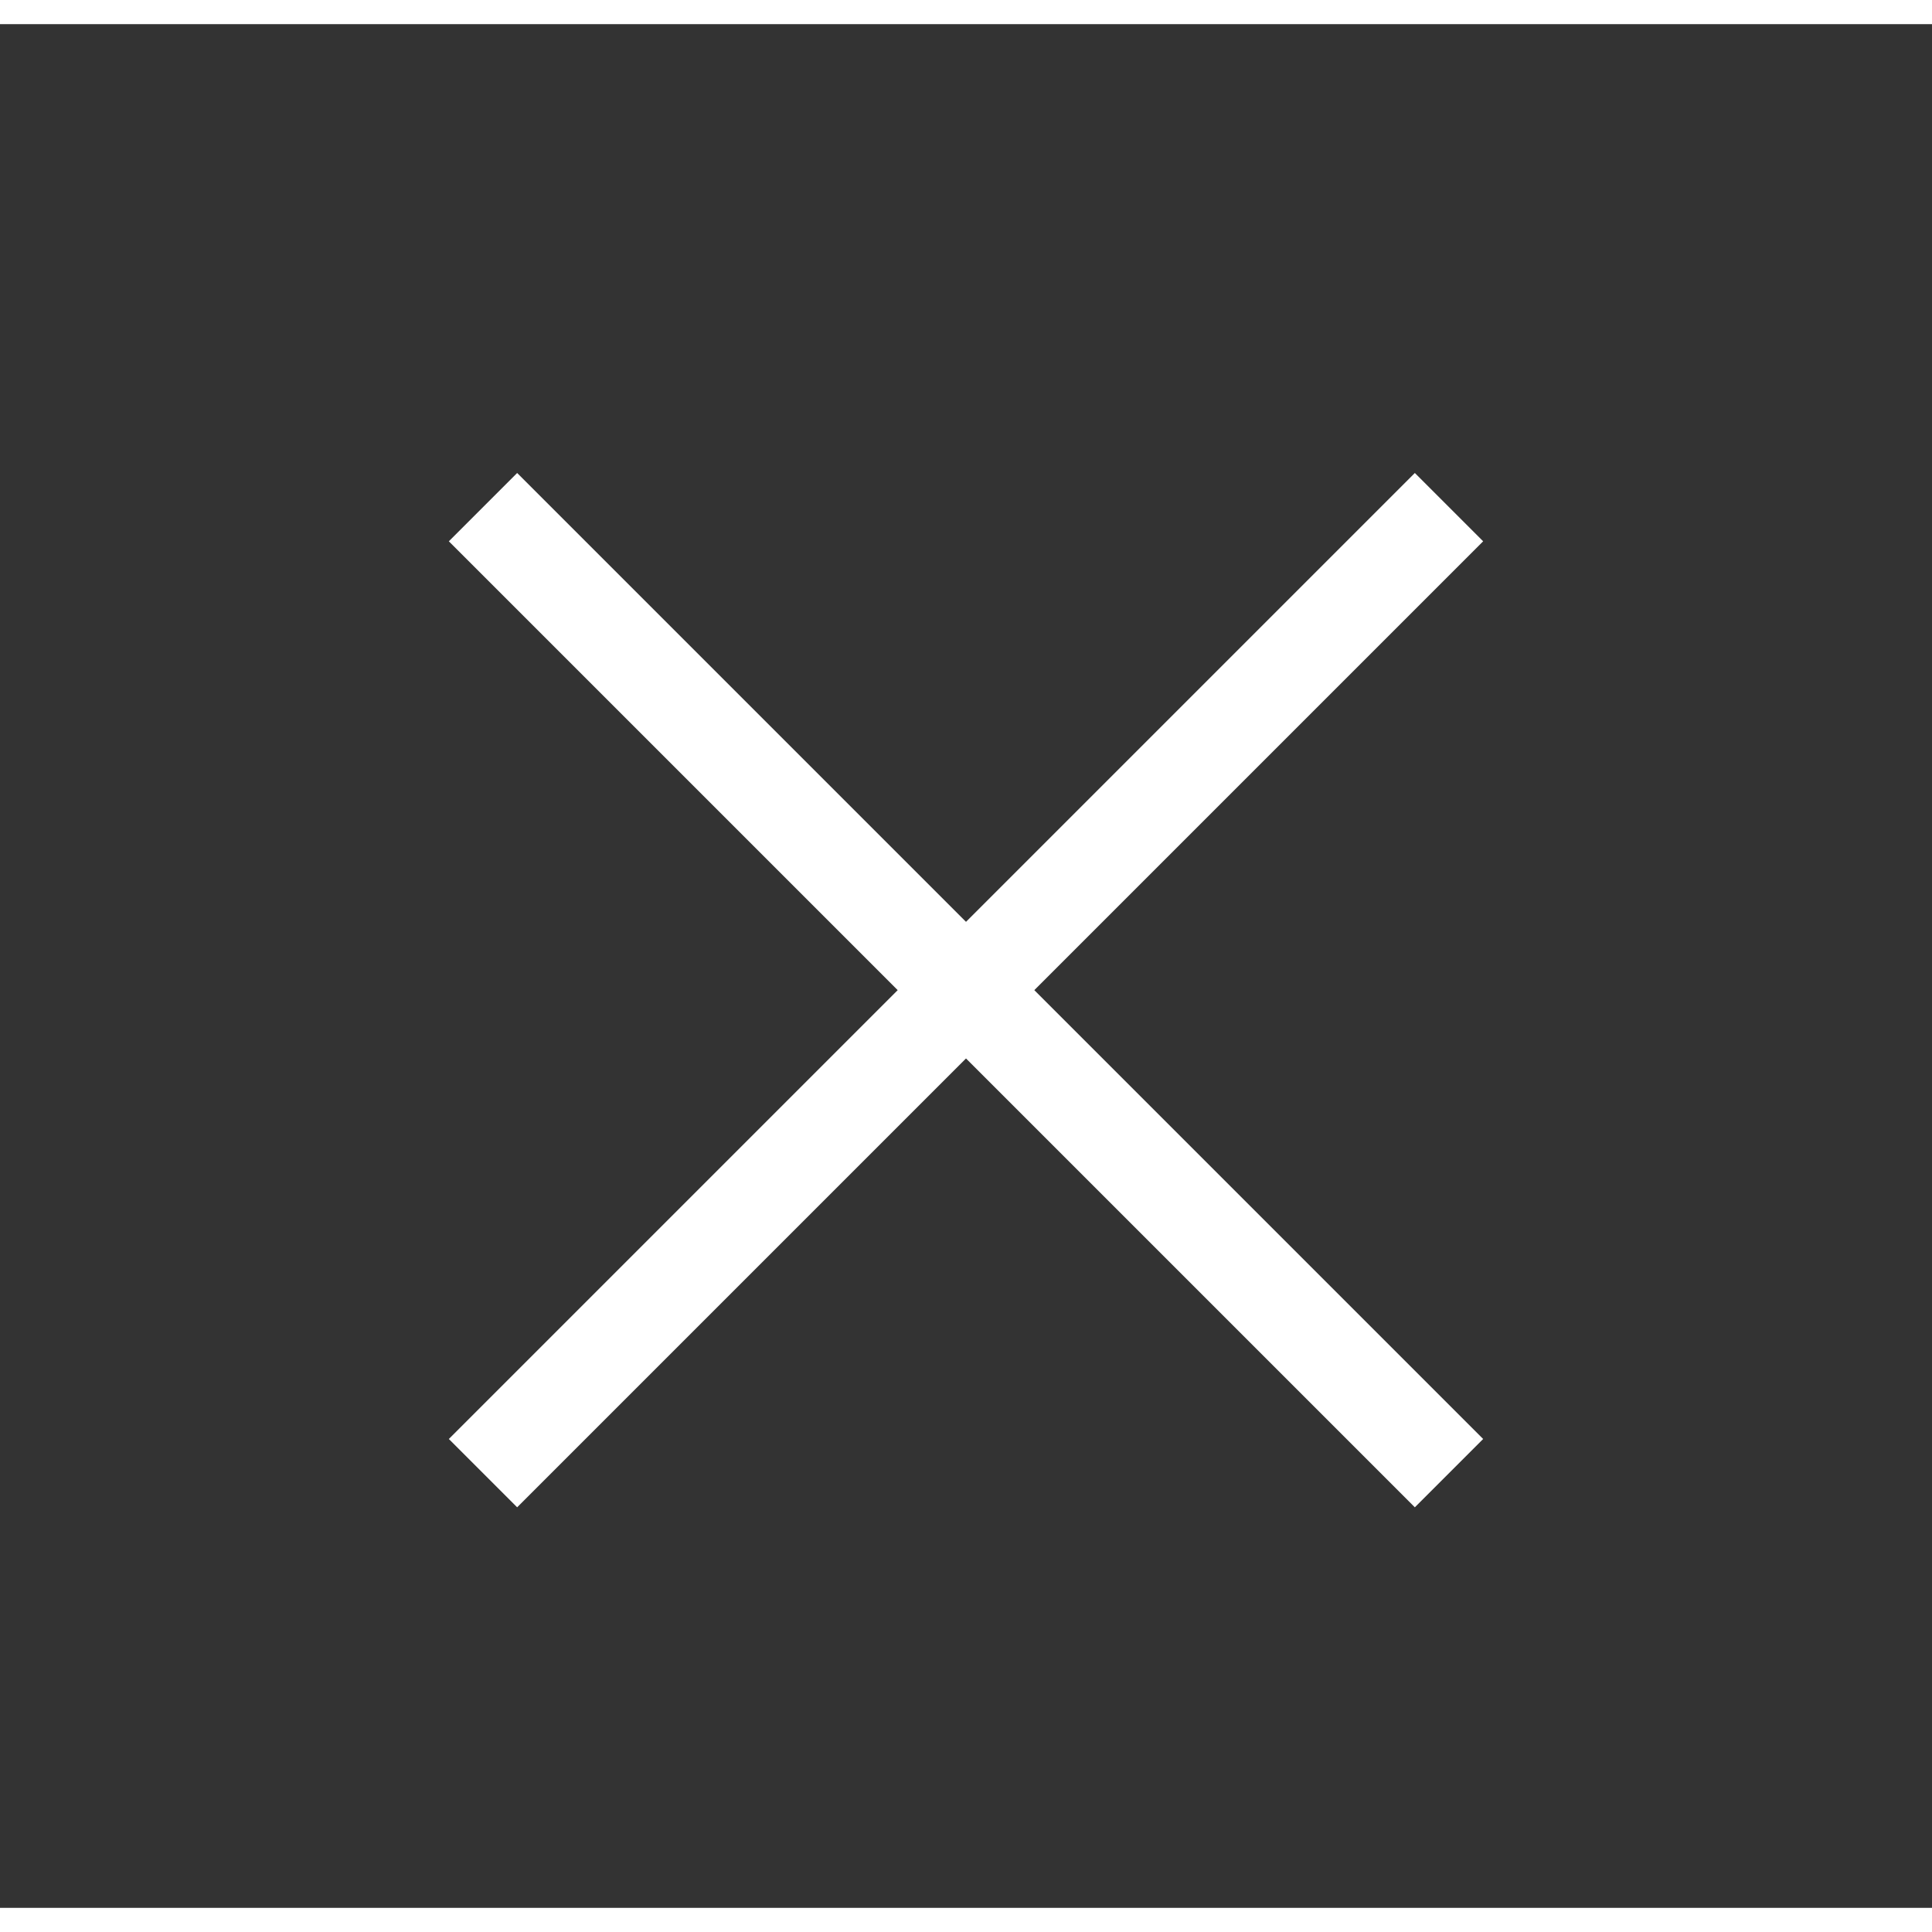<svg width="40" height="40" viewBox="0 0 40 39" fill="none" xmlns="http://www.w3.org/2000/svg">
<rect x="0" y="0" width="40" height="39" fill="#333333" stroke="none"/>
<rect y="0.204" width="40" height="38"/>
<path d="M10 30L30 10" stroke="white" stroke-width="2"/>
<path d="M10 10L30 30" stroke="white" stroke-width="2"/>
</svg>
